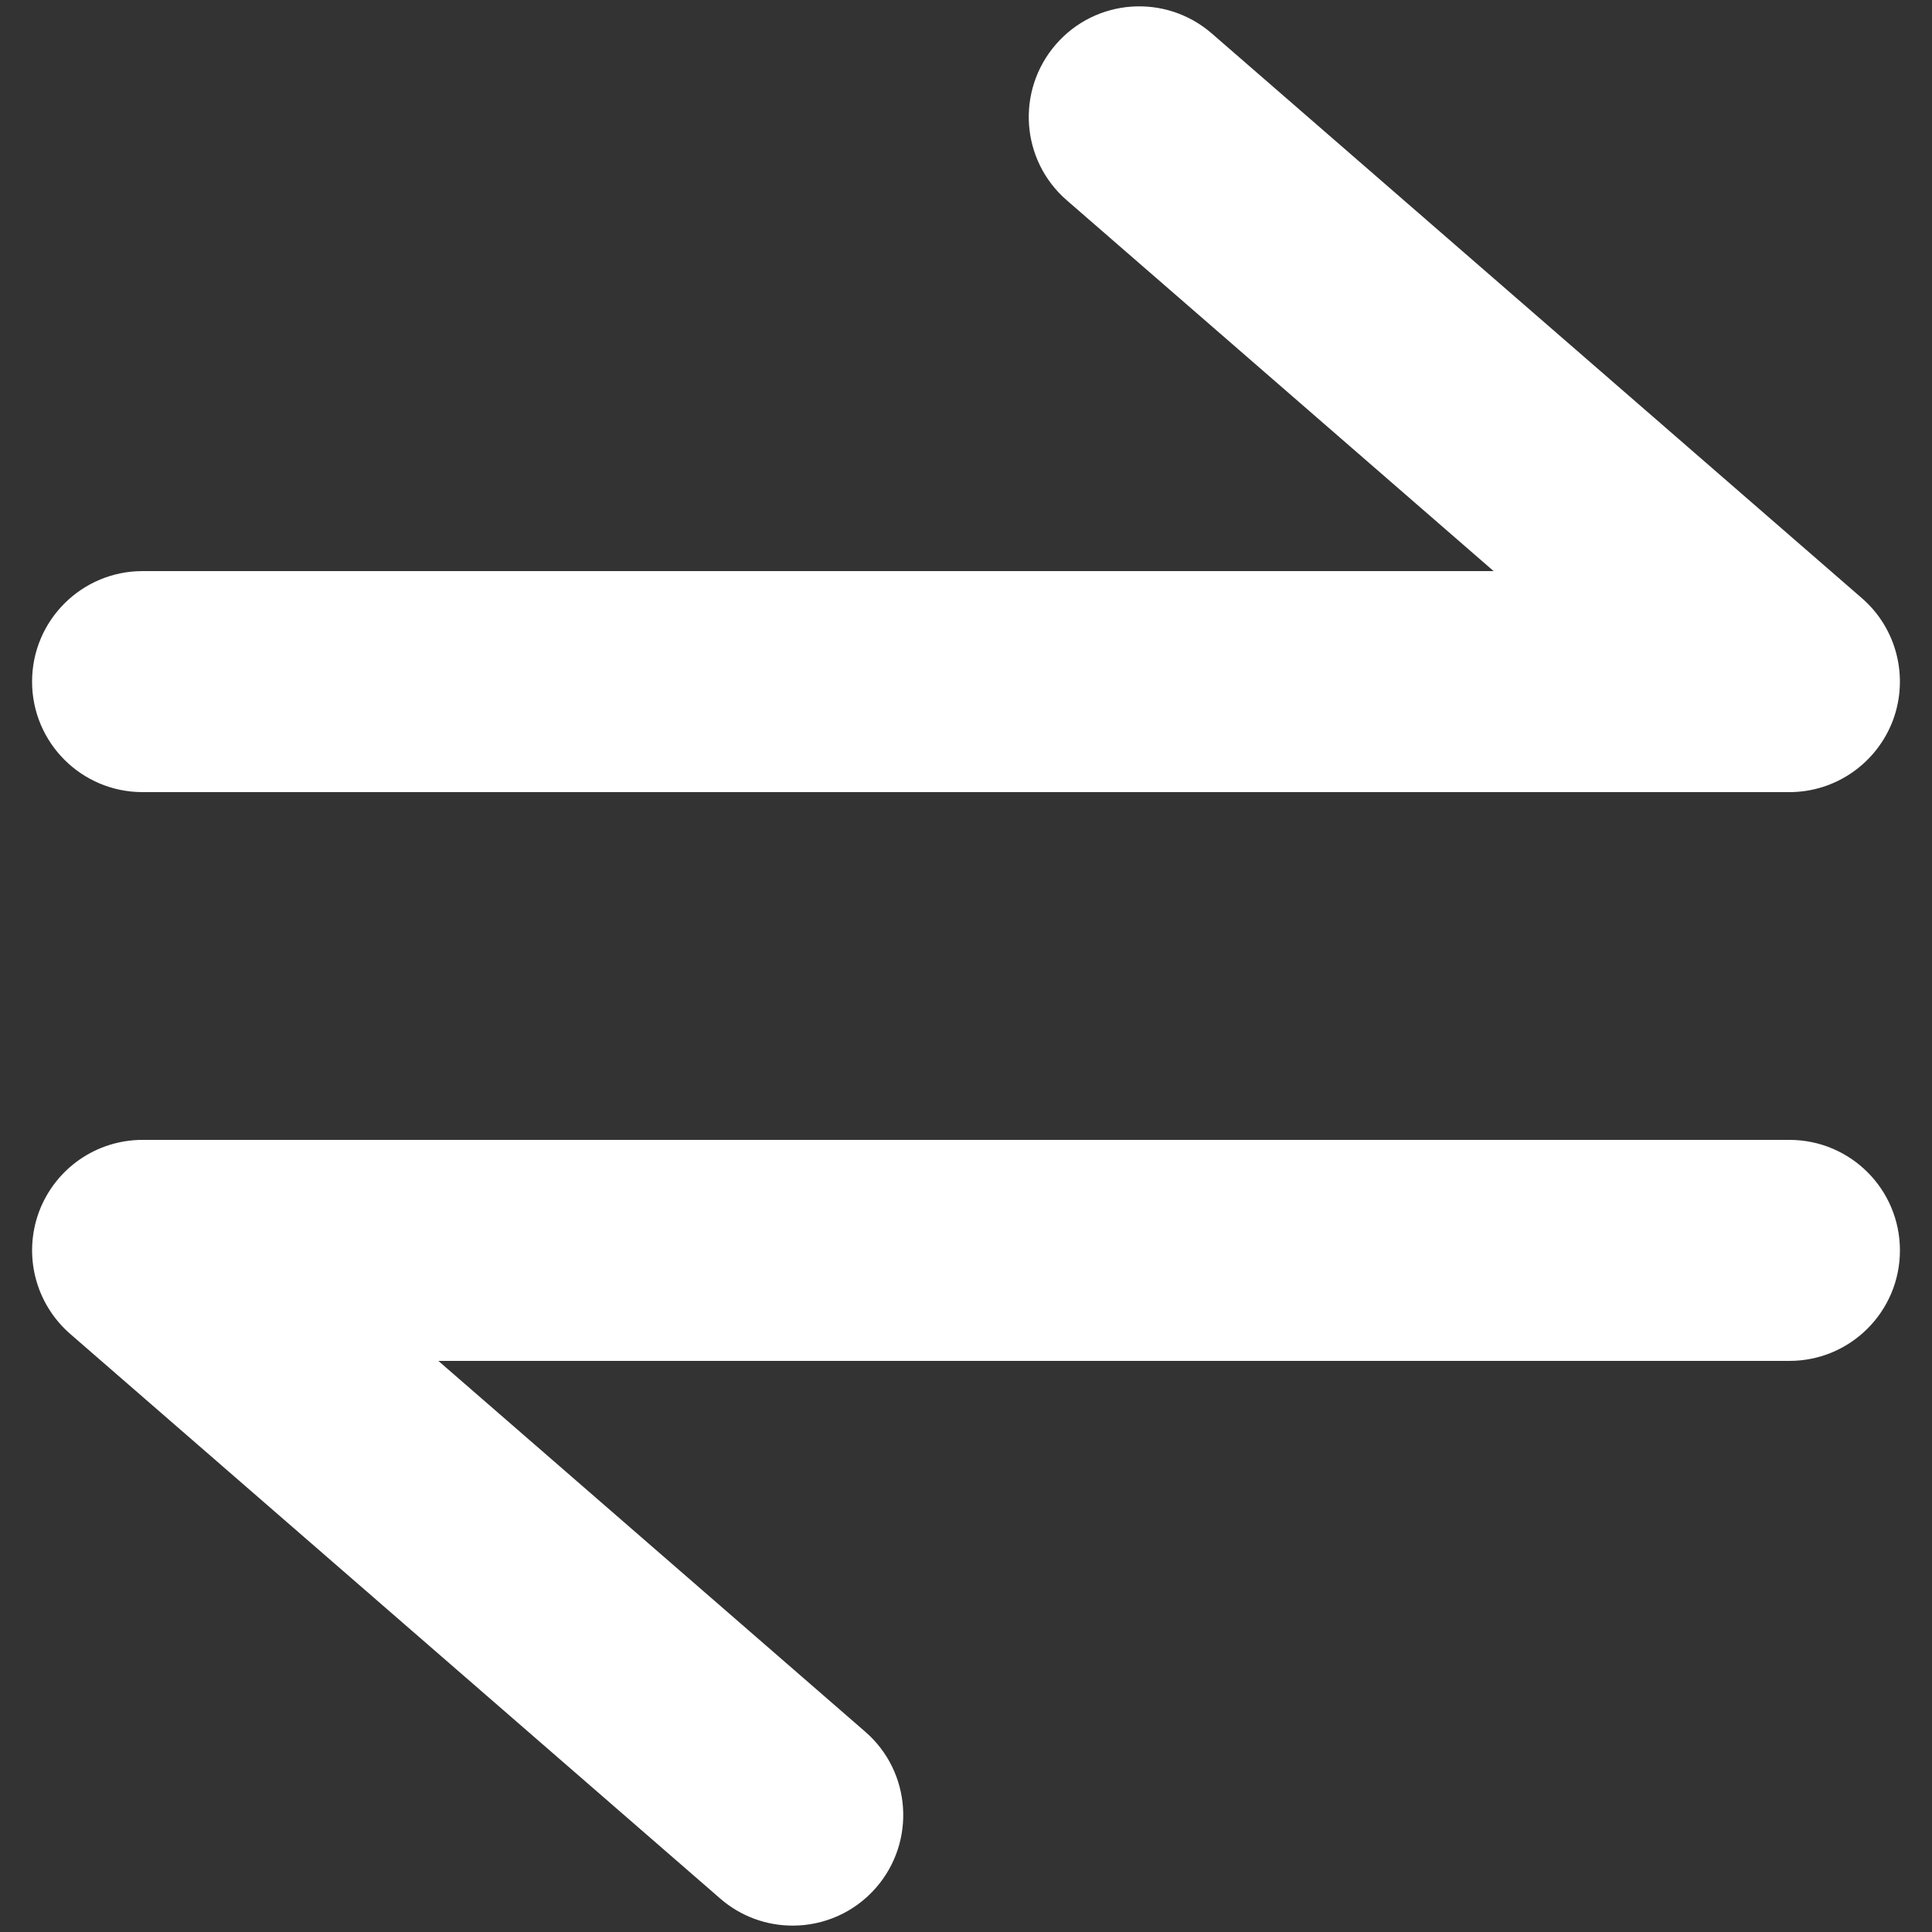 <?xml version="1.0" encoding="utf-8"?>
<!-- Generator: Adobe Illustrator 27.2.0, SVG Export Plug-In . SVG Version: 6.00 Build 0)  -->
<svg version="1.1" id="Layer_1" xmlns="http://www.w3.org/2000/svg" xmlns:xlink="http://www.w3.org/1999/xlink" x="0px" y="0px"
	 viewBox="0 0 1000 1000" style="enable-background:new 0 0 1000 1000;" xml:space="preserve">
<rect x="0" y="0" width="1000" height="1000" fill="#333333" stroke="none"/>
<style type="text/css">
	.st0{fill:#FFFFFF;}
</style>
<g>
	<path class="st0" d="M926.2,410H73.8c-31.6,0-57.2-25.6-57.2-57.2s25.6-57.2,57.2-57.2h699.3L552.2,103.7
		C528.3,83,525.8,46.9,546.5,23c20.7-23.9,56.8-26.4,80.7-5.7l336.5,292.3c18,15.6,24.4,40.8,16.1,63.2
		C971.4,395.1,950.1,410,926.2,410z"/>
	<path class="st0" d="M410.3,996.7c-13.3,0-26.7-4.6-37.5-14L36.3,690.4c-18-15.7-24.4-40.8-16.1-63.2c8.4-22.4,29.7-37.2,53.6-37.2
		h852.4c31.6,0,57.2,25.6,57.2,57.2c0,31.6-25.6,57.2-57.2,57.2H226.9l220.9,191.9c23.9,20.7,26.4,56.8,5.7,80.7
		C442.2,990,426.3,996.7,410.3,996.7z"/>
</g>
</svg>
